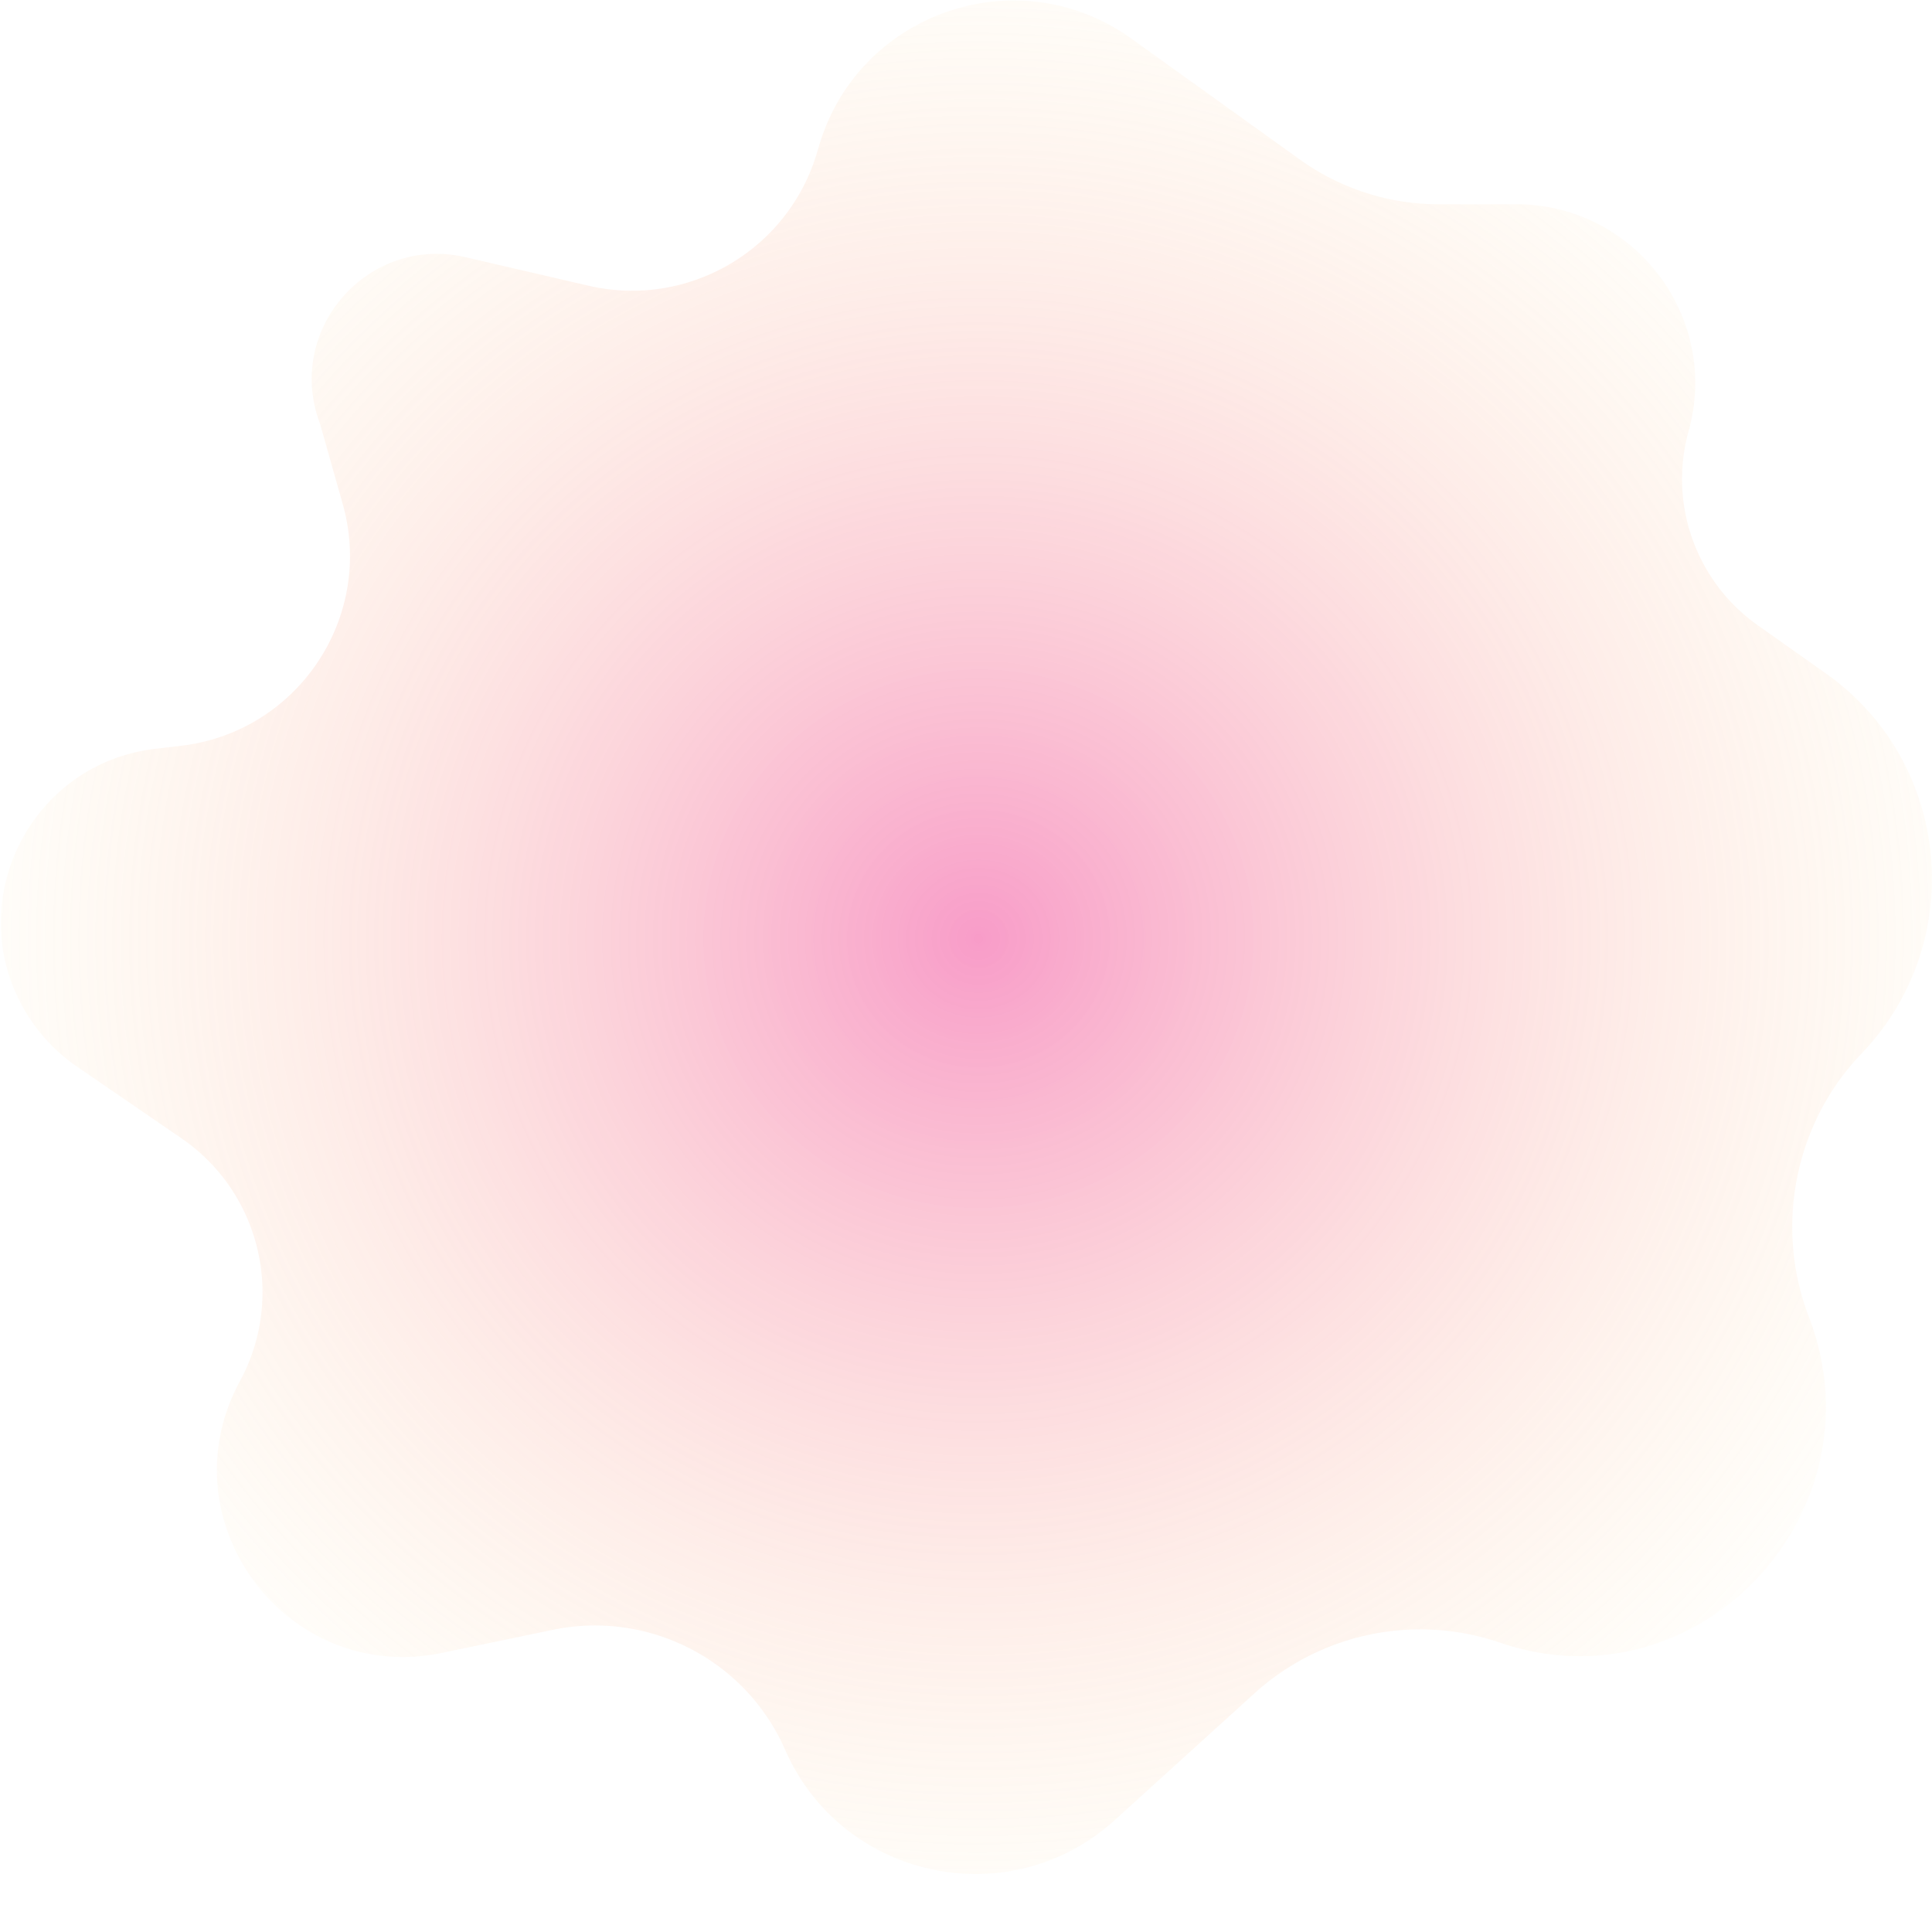 <svg xmlns="http://www.w3.org/2000/svg" width="1699" height="1699" fill="none"><path fill="url(#a)" d="M720.549 127.301C755.78 10.307 895.664-37.282 994.931 33.955L1143.26 140.4a209.13 209.13 0 0 0 121.94 39.229l68.12-.001c104.1 0 179.52 99.244 151.64 199.538-17.78 63.996 6.52 132.269 60.74 170.632l60.13 42.544c110.34 78.065 124.87 236.549 31.28 334.059-58.84 61.294-76.86 152.34-46.4 231.65 66.04 171.92-97.3 346.04-271.58 286.49-74.78-25.55-157.54-8.44-216.06 44.67l-122.689 111.34c-92.402 83.86-239.818 52.41-289.962-61.85-34.682-79.03-119.954-122.99-204.447-105.4l-97.188 20.23c-136.806 28.48-244.374-116.09-177.792-238.95 40.035-73.87 17.831-166.04-51.448-213.58l-91.899-63.065a153.7 153.7 0 0 1-41.9-42.956c-62.11-95.522-2.361-223.053 110.785-236.465l22.896-2.714c102.615-12.164 170.051-113.176 141.941-212.613l-19.946-70.557c-31.179-82.432 42.164-166.321 128.021-146.429l108.147 25.056c87.087 20.176 174.883-30.714 200.659-116.312z"/><defs><radialGradient id="a" cx="0" cy="0" r="1" gradientTransform="rotate(86.281 -10.223 871.803)scale(939.269 958.505)" gradientUnits="userSpaceOnUse"><stop stop-color="#F13D94" stop-opacity=".51"/><stop offset="1" stop-color="#FFE68B" stop-opacity="0"/></radialGradient></defs></svg>
